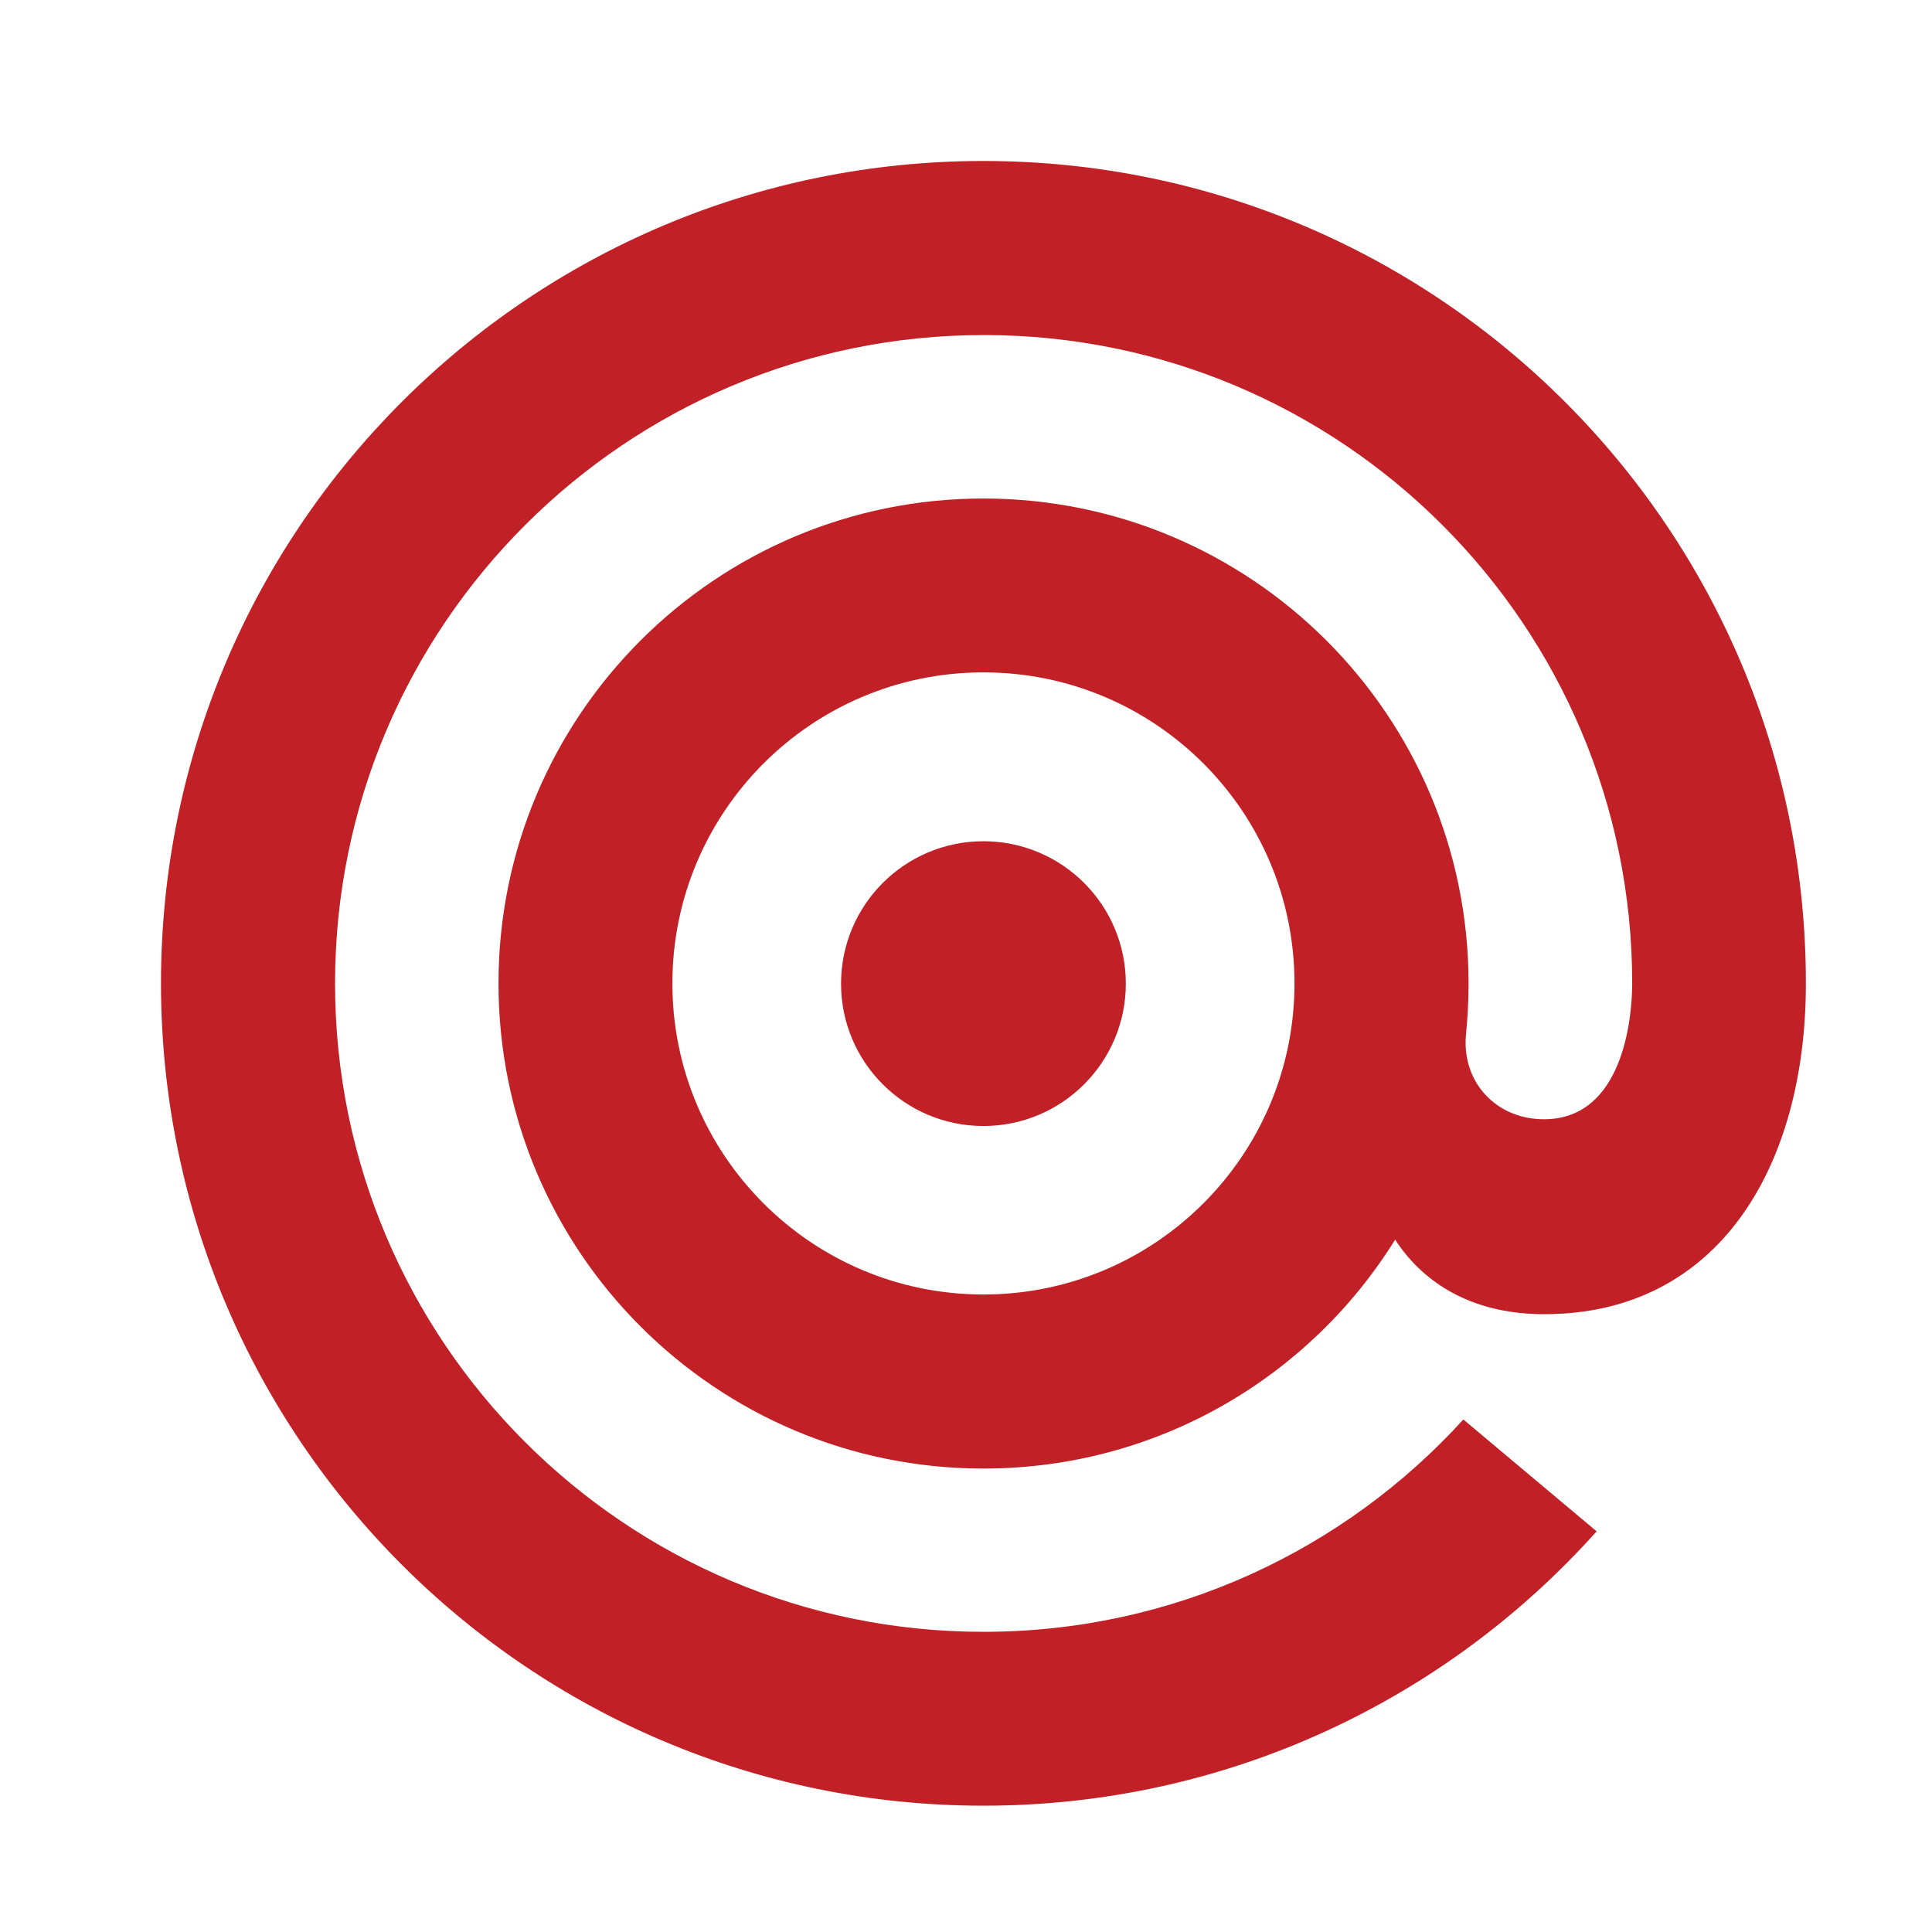 <svg width="40" height="40" viewBox="0 0 40 40" fill="none" xmlns="http://www.w3.org/2000/svg">
<g clip-path="url(#clip0)">
<path d="M20.361 13.921C16.805 13.921 13.921 16.805 13.921 20.361C13.921 23.917 16.805 26.801 20.361 26.801C23.917 26.801 26.801 23.917 26.801 20.361C26.801 16.805 23.921 13.921 20.361 13.921ZM10.321 20.361C10.321 14.813 14.817 10.321 20.361 10.321C25.909 10.321 30.405 14.817 30.405 20.361C30.405 20.729 30.385 21.089 30.349 21.445C30.273 22.425 30.993 23.173 31.965 23.173C33.617 23.173 33.793 21.045 33.793 20.361C33.793 12.945 27.781 6.937 20.369 6.937C12.957 6.937 6.937 12.949 6.937 20.361C6.937 27.777 12.949 33.785 20.361 33.785C24.297 33.785 27.841 32.089 30.297 29.389L33.057 31.705C29.941 35.189 25.405 37.385 20.361 37.385C10.957 37.385 3.333 29.761 3.333 20.357C3.333 10.953 10.957 3.333 20.361 3.333C29.765 3.333 37.389 10.957 37.389 20.361C37.389 24.141 35.589 27.209 31.973 27.209C30.381 27.209 29.413 26.481 28.885 25.665C27.117 28.513 23.961 30.405 20.361 30.405C14.817 30.405 10.321 25.909 10.321 20.361ZM20.361 17.417C21.989 17.417 23.309 18.737 23.309 20.365C23.309 21.993 21.989 23.313 20.361 23.313C18.733 23.313 17.413 21.993 17.413 20.365C17.413 18.737 18.733 17.417 20.361 17.417Z" fill="#C12126"/>
</g>
<defs>
<clipPath id="clip0">
<rect width="40" height="40" fill="white"/>
</clipPath>
</defs>
</svg>
